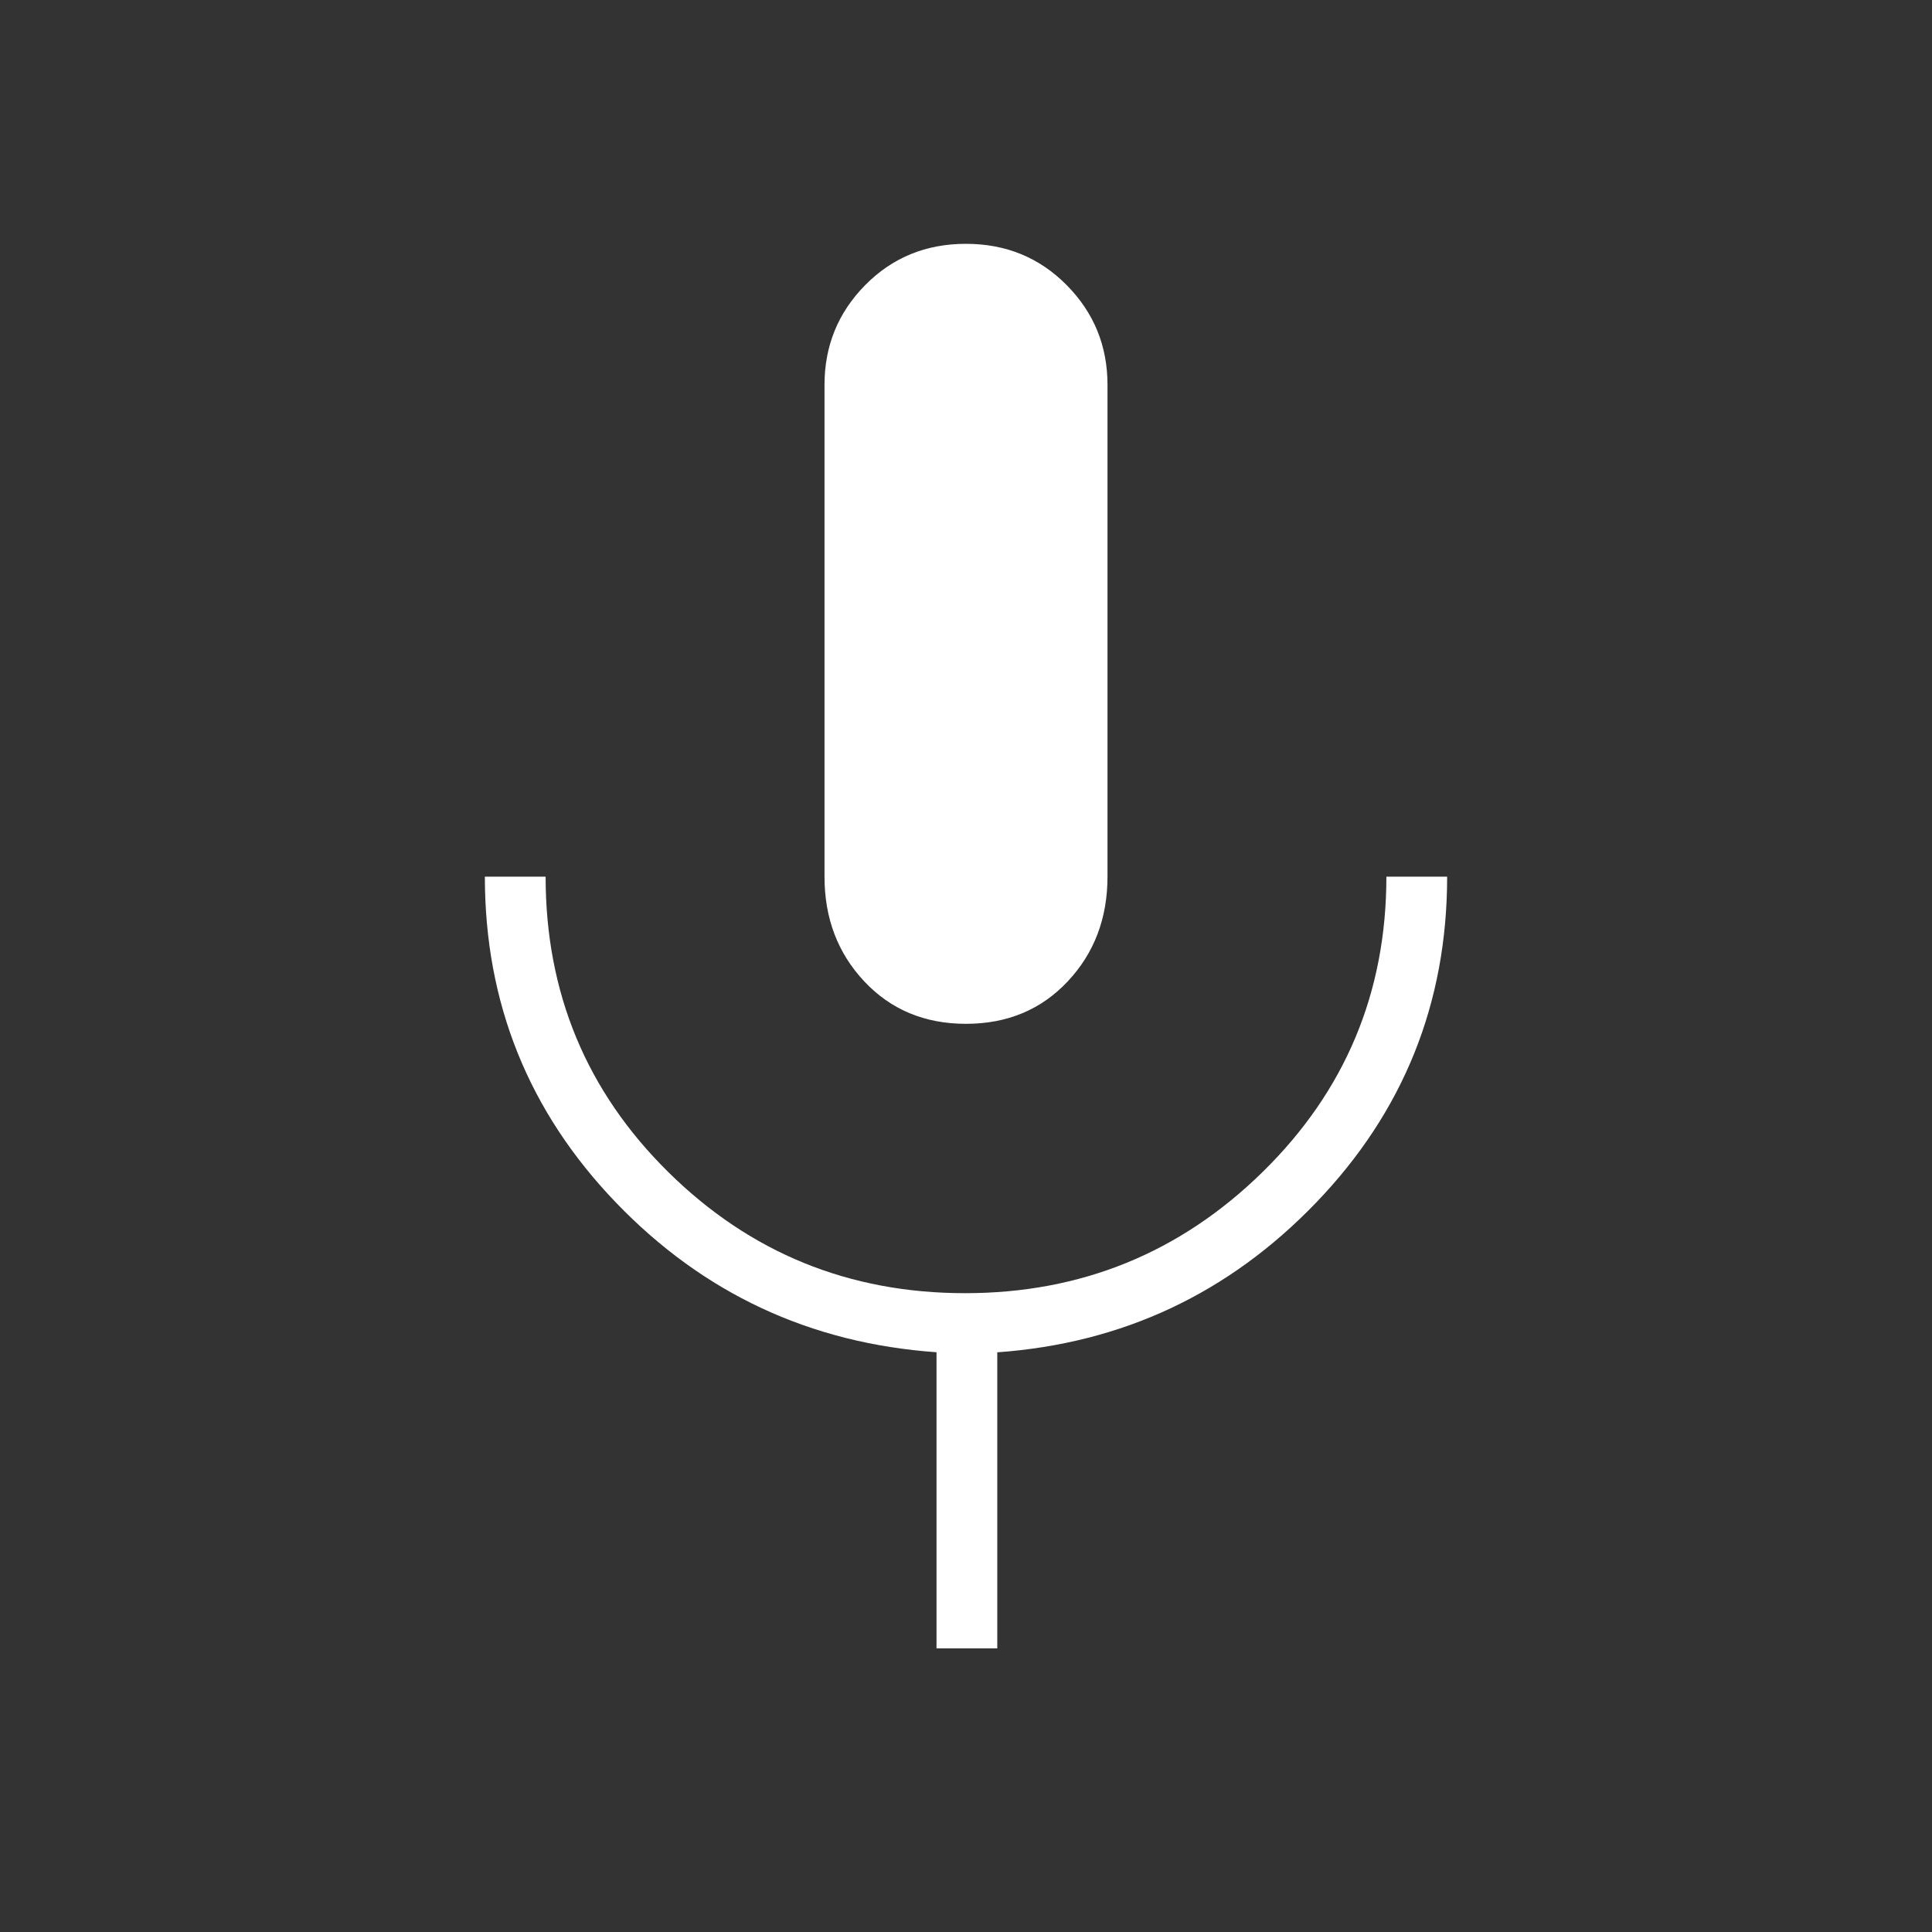 <svg xmlns="http://www.w3.org/2000/svg" fill="#fff" height="48" viewBox="0 -960 960 960" width="48"><rect x="0" y="-960" width="960" height="960" fill="#333333" stroke="none"/><path d="M480-451.269q-30.724 0-50.516-21.048-19.792-21.048-19.792-52.068v-244.384q0-29.071 20.233-49.574 20.233-20.503 50.016-20.503 29.783 0 50.075 20.503t20.292 49.574v244.384q0 31.02-19.792 52.068T480-451.269Zm-14.654 310.346v-147.154q-94.231-6.654-159.327-74.413t-65.096-161.895h30.192q0 86.633 60.962 146.798 60.962 60.164 147.455 60.164 86.492 0 147.922-60.287 61.431-60.287 61.431-146.675h30.192q0 94.231-65.096 161.943-65.096 67.711-158.442 74.405v147.114h-30.193Z"/></svg>